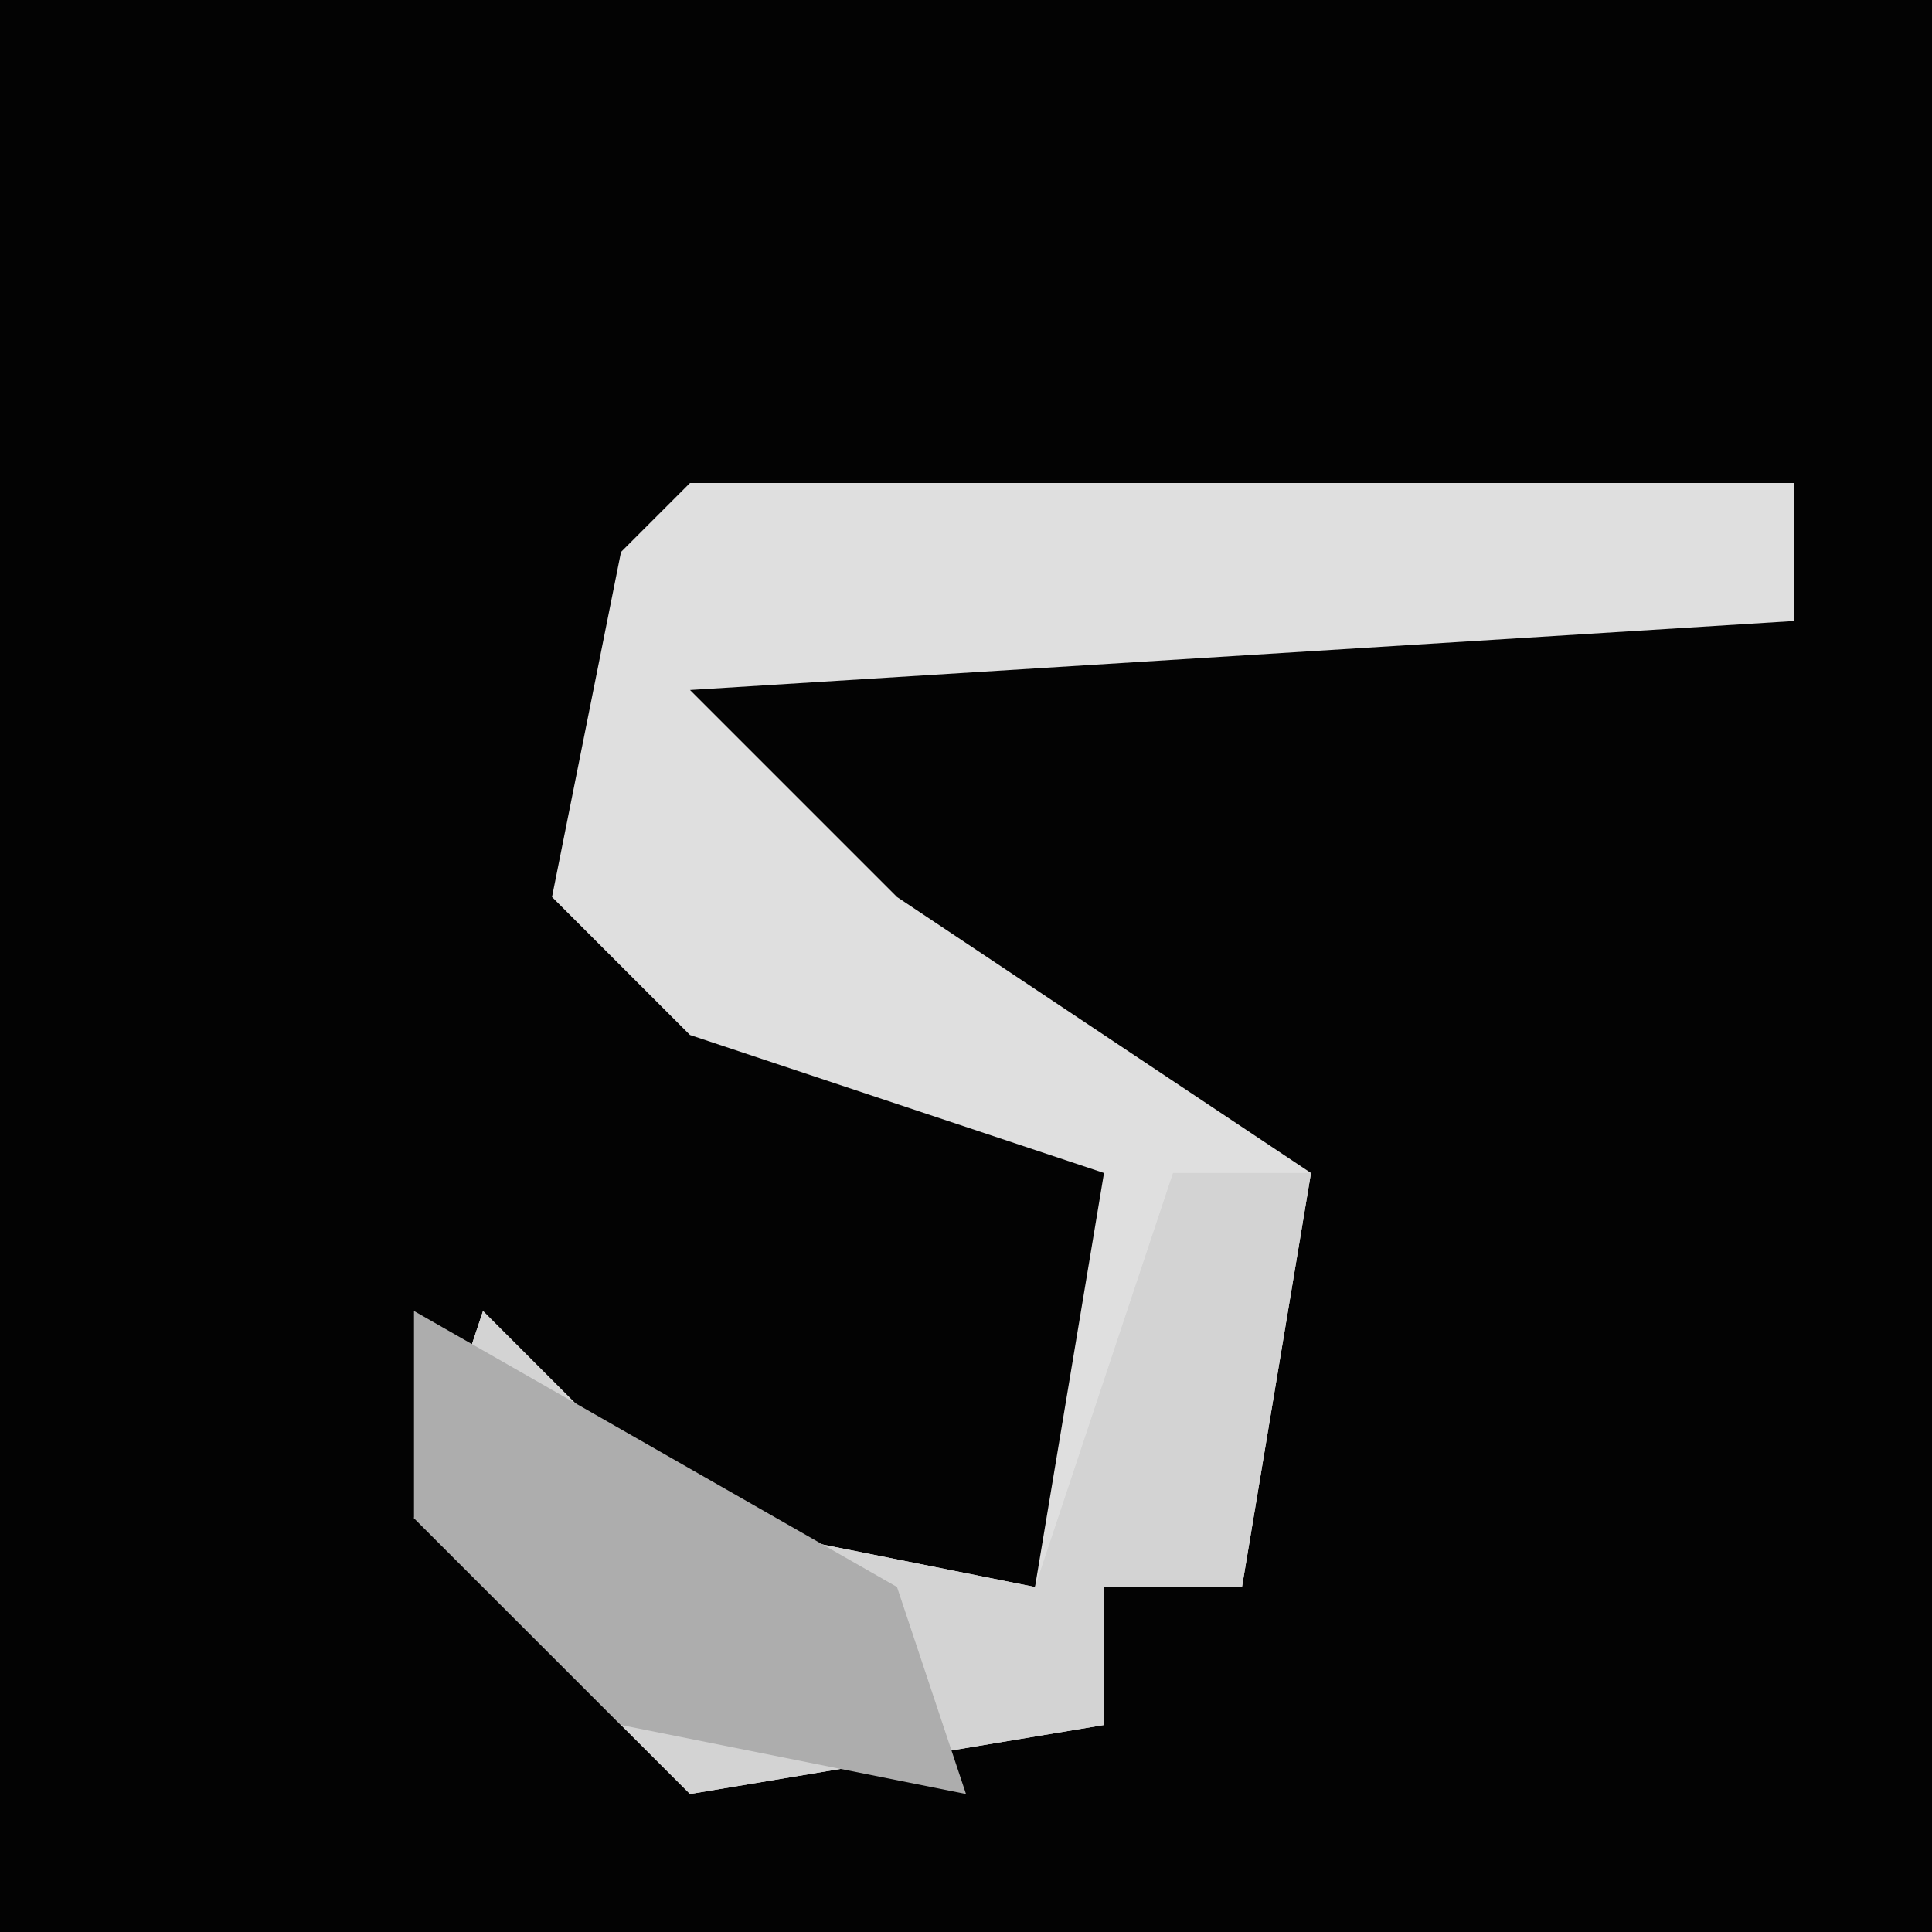 <?xml version="1.0" encoding="UTF-8"?>
<svg version="1.1" xmlns="http://www.w3.org/2000/svg" width="28" height="28">
<path d="M0,0 L28,0 L28,28 L0,28 Z " fill="#030303" transform="translate(0,0)"/>
<path d="M0,0 L16,0 L16,2 L0,3 L3,6 L9,10 L8,16 L6,16 L6,18 L0,19 L-4,15 L-3,12 L0,15 L5,16 L6,10 L0,8 L-2,6 L-1,1 Z " fill="#DFDFDF" transform="translate(10,7)"/>
<path d="M0,0 L2,0 L1,6 L-1,6 L-1,8 L-7,9 L-11,5 L-10,2 L-7,5 L-2,6 Z " fill="#D3D3D3" transform="translate(17,17)"/>
<path d="M0,0 L7,4 L8,7 L3,6 L0,3 Z " fill="#ADADAD" transform="translate(6,19)"/>
</svg>
